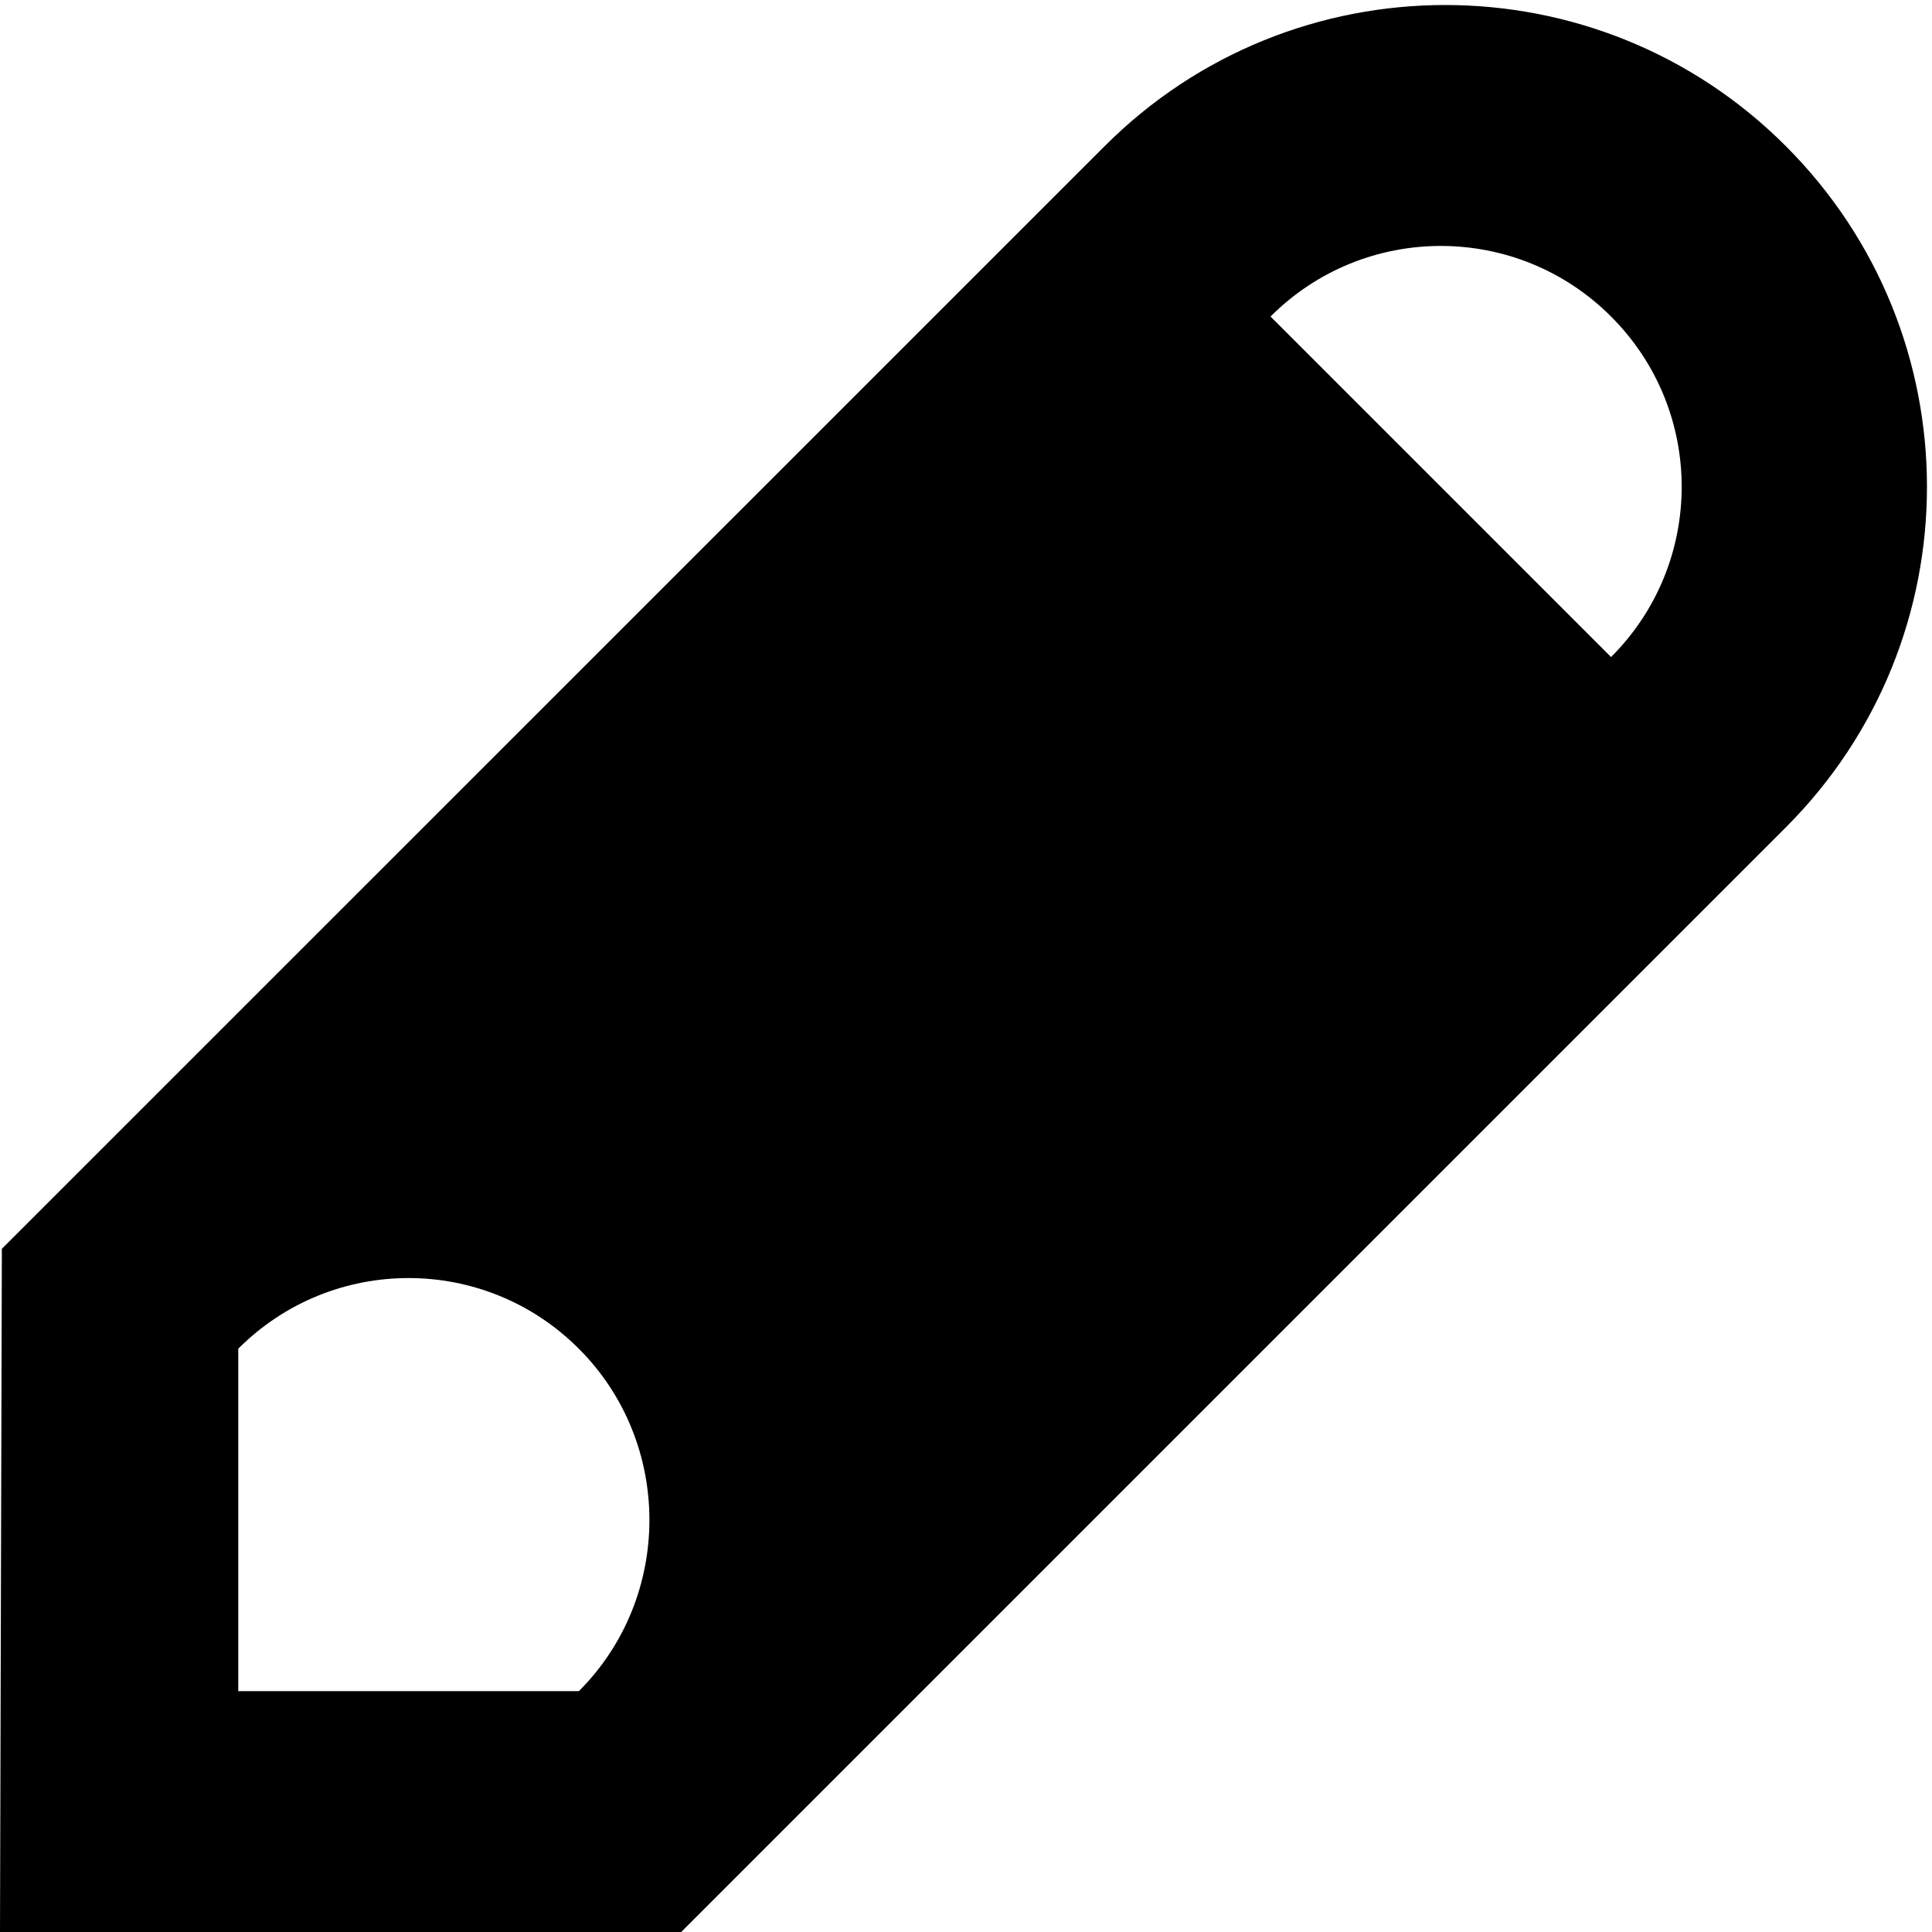 <?xml version="1.0" encoding="utf-8"?>
<!DOCTYPE svg PUBLIC "-//W3C//DTD SVG 1.1//EN" "http://www.w3.org/Graphics/SVG/1.1/DTD/svg11.dtd">
<svg version="1.1" xmlns="http://www.w3.org/2000/svg" xmlns:xlink="http://www.w3.org/1999/xlink" x="0px" y="0px"
	 width="24px" height="24px" viewBox="0 0 24 24" enable-background="new 0 0 24 24" xml:space="preserve">
<g id="pen">
	<g>
		<g>
			<path d="M22.184,1.815c-2.334-2.337-6.127-2.337-8.461,0l-13.7,13.698L0,24h8.462l13.722-13.722
				C24.522,7.94,24.522,4.153,22.184,1.815z M7.191,21.008H2.96v-4.254c1.168-1.17,3.062-1.17,4.23,0
				C8.359,17.922,8.36,19.839,7.191,21.008z M20.013,8.162l-4.23-4.23c1.168-1.169,3.062-1.169,4.23,0
				C21.183,5.1,21.183,6.994,20.013,8.162z"/>
		</g>
	</g>
</g>
</svg>
